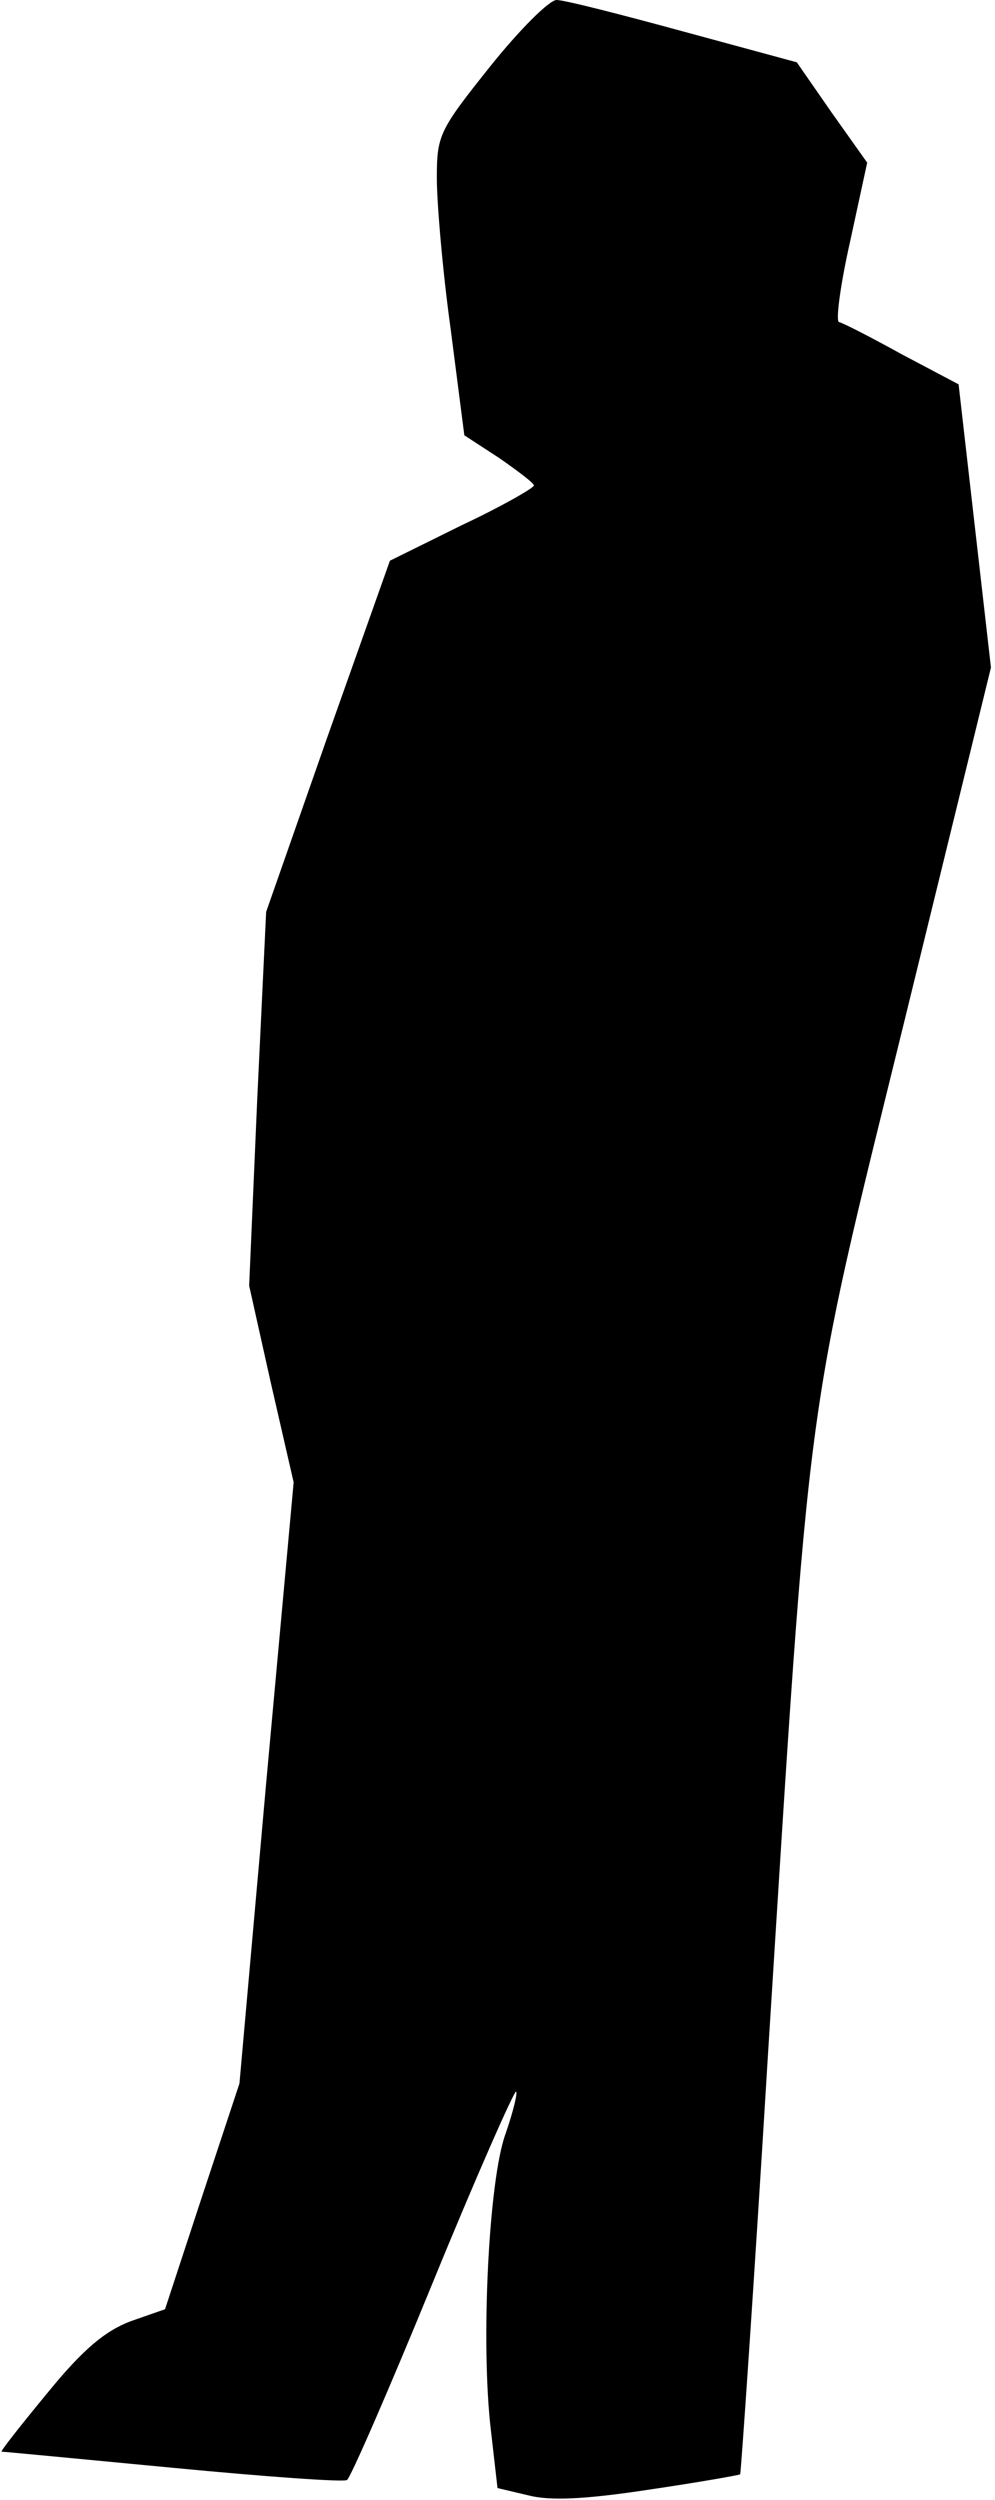 <?xml version="1.0" standalone="no"?>
<!DOCTYPE svg PUBLIC "-//W3C//DTD SVG 20010904//EN"
 "http://www.w3.org/TR/2001/REC-SVG-20010904/DTD/svg10.dtd">
<svg version="1.0" xmlns="http://www.w3.org/2000/svg"
 width="123pt" height="309pt" viewBox="0 0 123 309"
 preserveAspectRatio="xMidYMid meet">
<g transform="translate(0,309) scale(0.1,-0.1)"
fill="#000000" stroke="none">
<path fill="#000000" stroke="none" d="M606 3008 c-63 -79 -66 -85 -66 -138 0
-30 7 -114 17 -186 l17 -132 43 -28 c23 -16 43 -31 43 -34 0 -3 -40 -26 -89
-49 l-89 -44 -77 -217 -76 -217 -11 -231 -10 -231 27 -121 28 -122 -34 -372
-33 -371 -46 -139 -46 -140 -43 -15 c-31 -12 -58 -34 -102 -88 -33 -40 -59
-73 -57 -73 2 0 97 -9 212 -20 115 -11 212 -18 215 -15 4 2 52 112 106 244 54
132 101 238 103 236 2 -2 -4 -26 -13 -52 -21 -57 -31 -261 -18 -368 l8 -70 38
-9 c27 -7 70 -5 149 7 61 9 112 18 113 19 1 2 17 233 34 513 53 842 45 778
169 1283 l107 437 -20 175 -20 175 -70 37 c-38 21 -73 39 -78 40 -4 2 2 47 14
100 l21 97 -44 62 -43 62 -140 38 c-77 21 -147 39 -157 39 -9 0 -46 -37 -82
-82z"/>
</g>
</svg>
